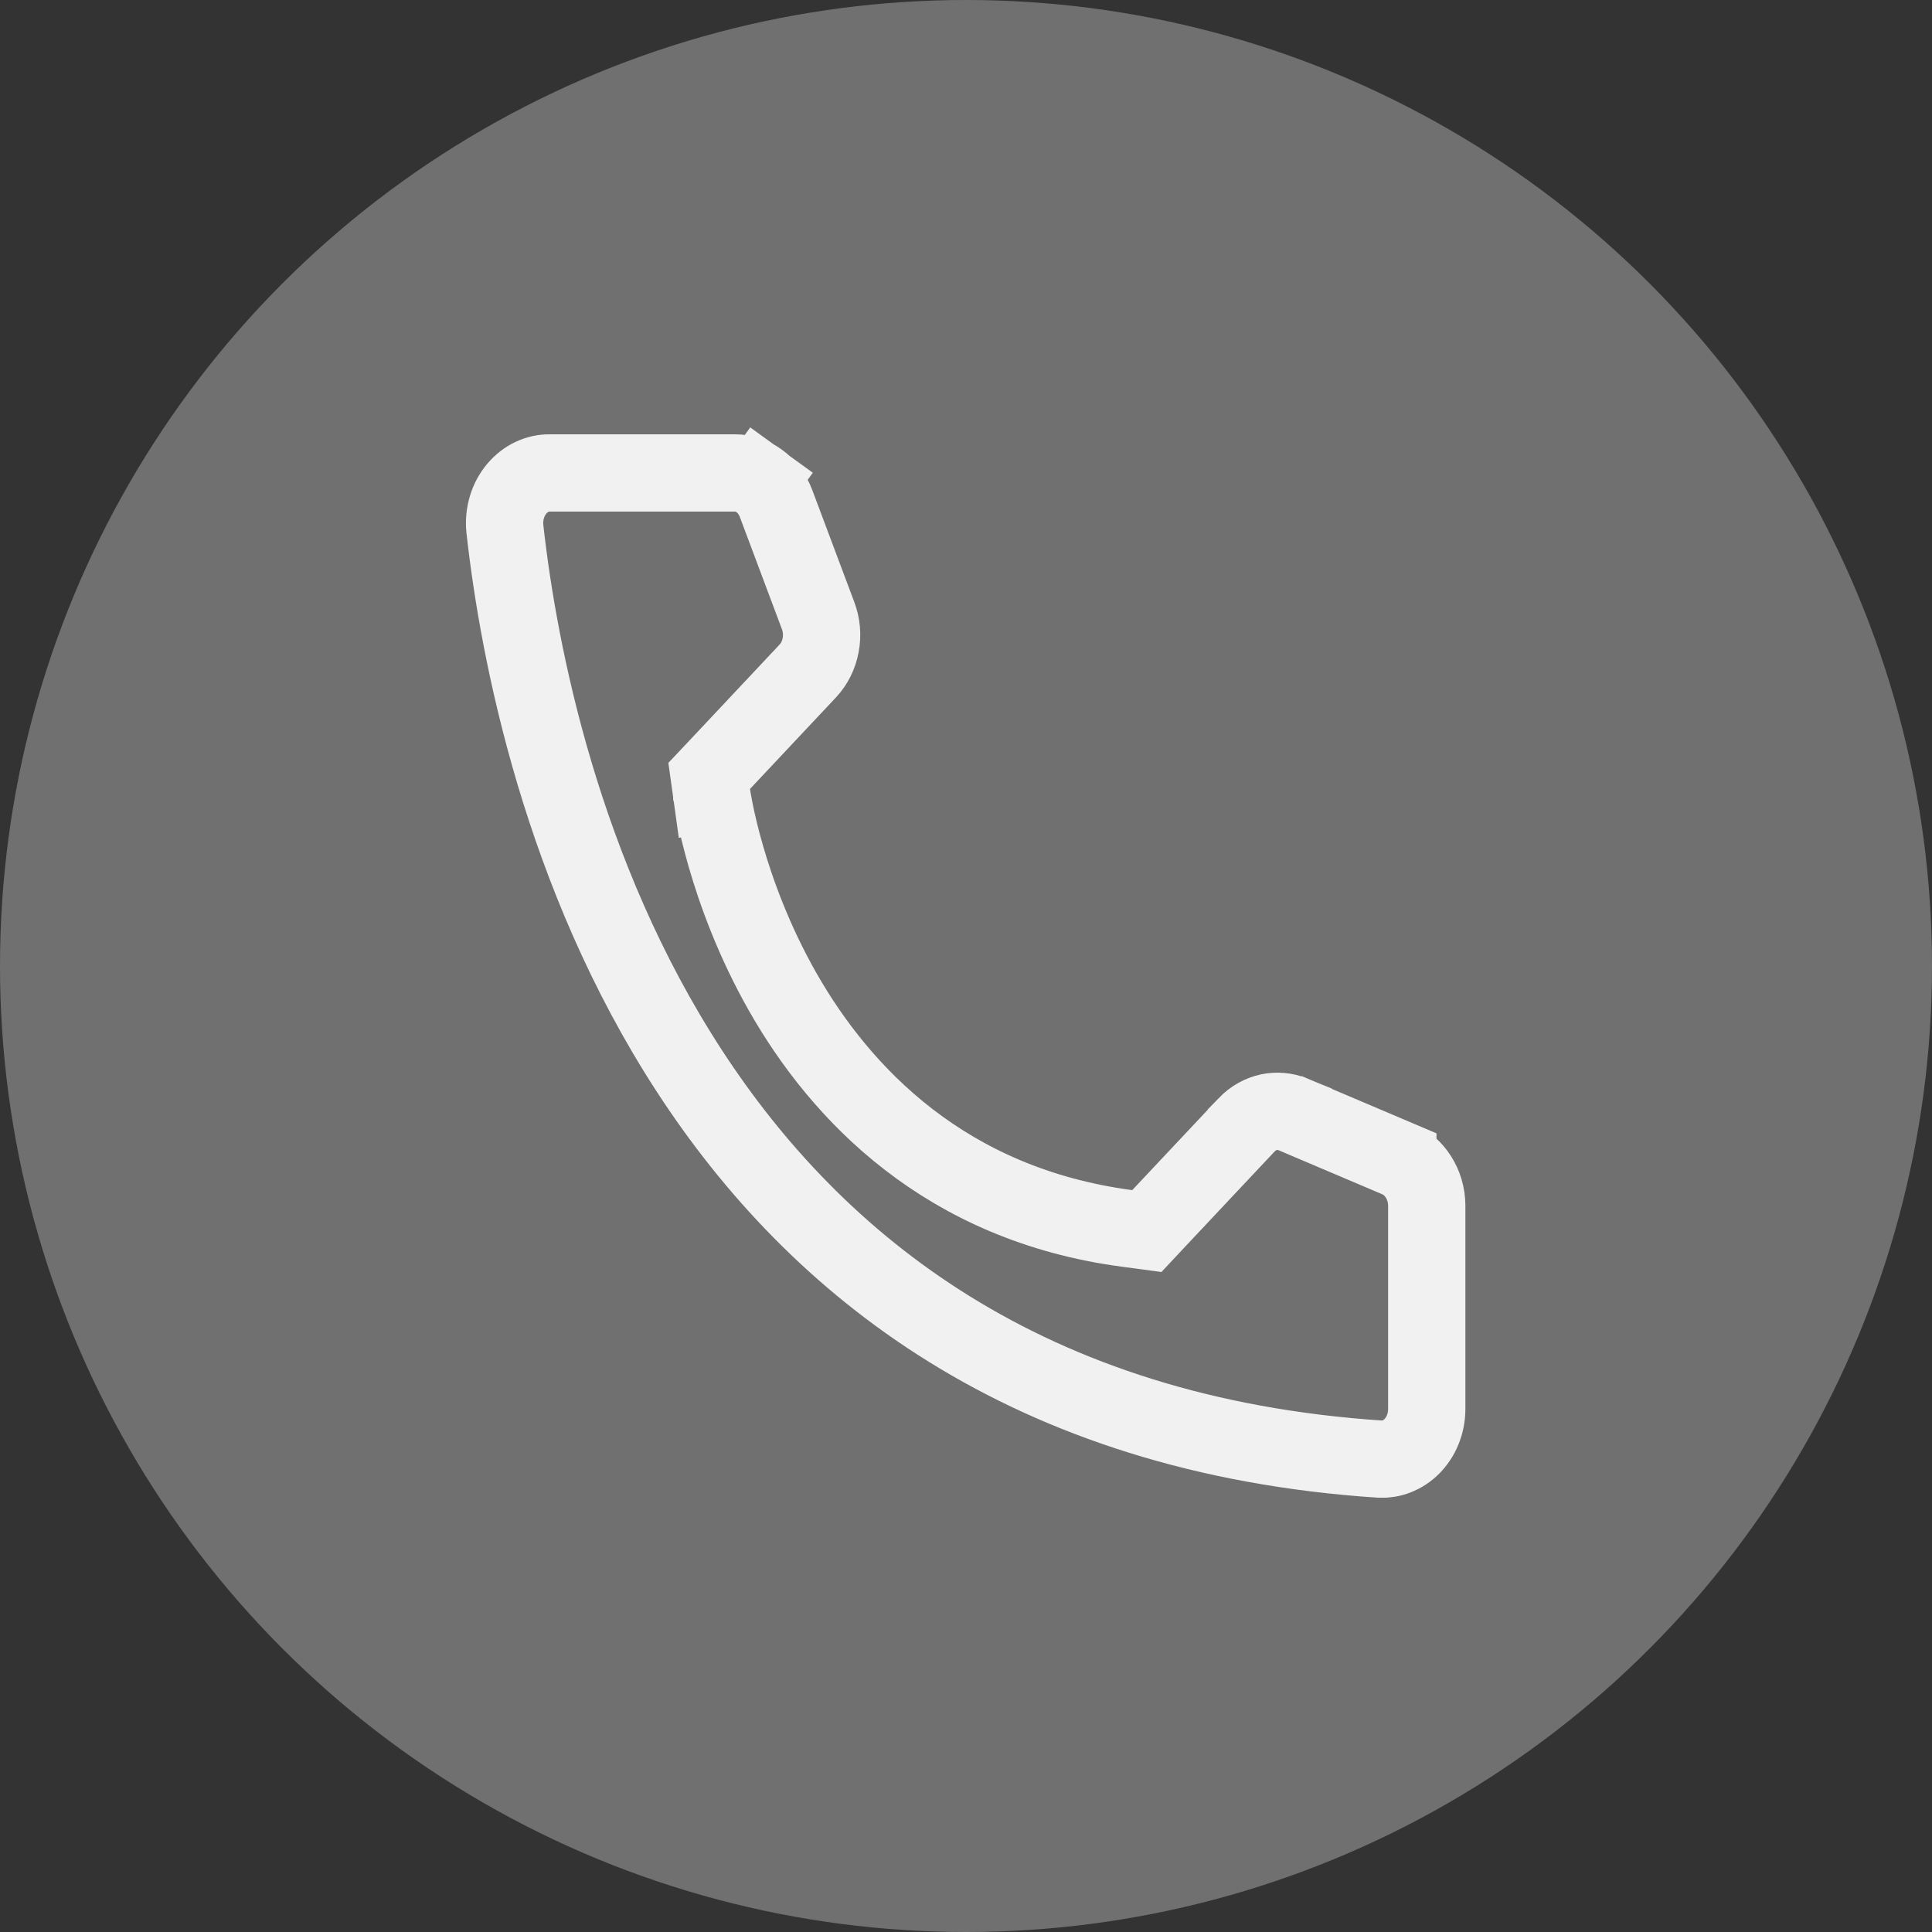 <svg width="25" height="25" viewBox="0 0 25 25" fill="none" xmlns="http://www.w3.org/2000/svg">
<rect x="0" y="0" width="25" height="25" fill="#333333" stroke="none"/>
<circle cx="12.5" cy="12.5" r="12.5" fill="white" fill-opacity="0.3"/>
<path d="M14.586 15.896L14.84 15.93L15.016 15.742L16.128 14.559C16.128 14.559 16.128 14.559 16.128 14.558C16.212 14.471 16.313 14.415 16.418 14.392C16.523 14.37 16.633 14.379 16.735 14.421C16.735 14.422 16.735 14.422 16.736 14.422L18.088 14.996C18.088 14.997 18.088 14.997 18.089 14.997C18.192 15.042 18.285 15.12 18.353 15.227C18.422 15.334 18.461 15.463 18.462 15.598V18.24C18.461 18.331 18.443 18.421 18.409 18.503C18.376 18.585 18.327 18.657 18.269 18.716C18.211 18.774 18.144 18.818 18.073 18.845C18.004 18.873 17.931 18.884 17.858 18.881C13.28 18.577 10.559 16.375 8.921 13.859C7.268 11.321 6.711 8.447 6.533 6.842C6.523 6.747 6.533 6.651 6.56 6.561C6.587 6.471 6.631 6.39 6.688 6.323C6.745 6.256 6.812 6.204 6.885 6.17C6.958 6.136 7.035 6.119 7.111 6.12L7.111 6.12H7.115H9.515C9.622 6.12 9.729 6.155 9.824 6.223L10.113 5.824L9.824 6.223C9.918 6.291 9.996 6.392 10.042 6.515L10.042 6.515L10.584 7.96L10.584 7.96L10.585 7.963C10.632 8.084 10.644 8.219 10.619 8.348C10.595 8.478 10.536 8.593 10.454 8.681C10.454 8.681 10.454 8.681 10.454 8.681L9.341 9.866L9.177 10.04L9.21 10.277L9.705 10.208C9.21 10.277 9.21 10.277 9.21 10.278L9.21 10.278L9.21 10.28L9.211 10.284L9.213 10.297C9.214 10.309 9.217 10.324 9.22 10.344C9.227 10.383 9.237 10.438 9.251 10.508C9.279 10.647 9.324 10.842 9.392 11.078C9.527 11.547 9.756 12.181 10.129 12.837C10.88 14.155 12.234 15.584 14.586 15.896Z" stroke="white" stroke-opacity="0.9"/>
</svg>

